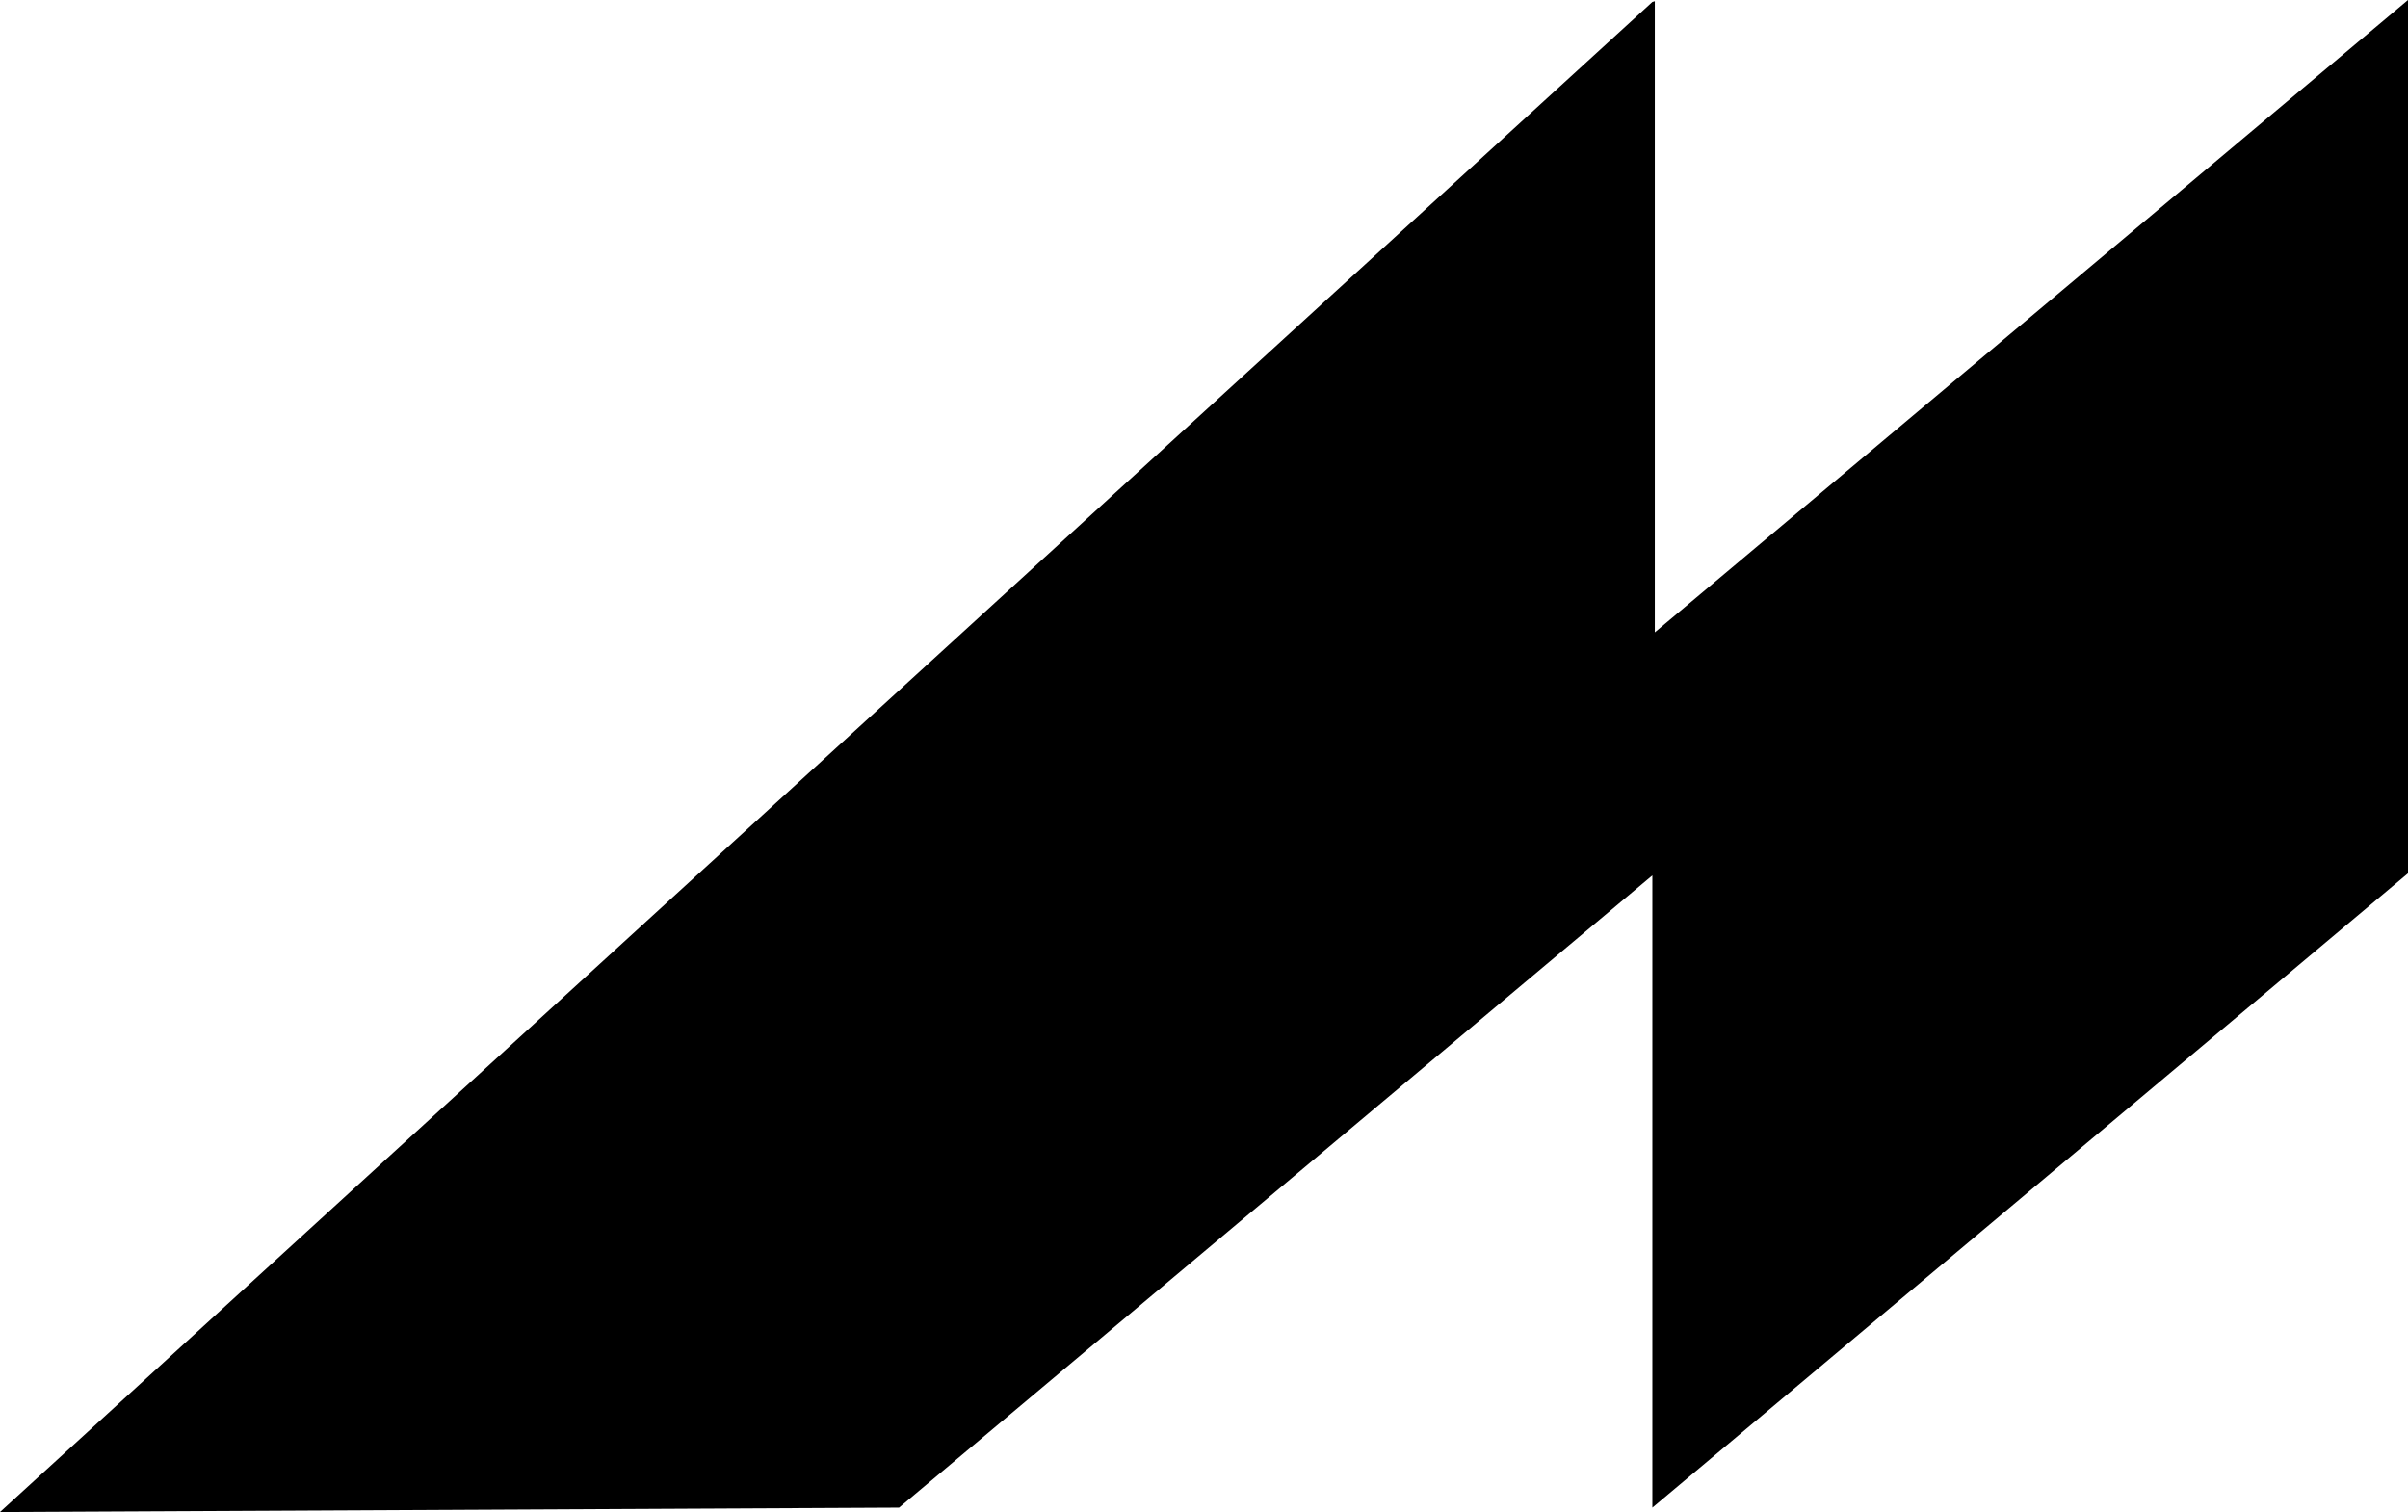 <?xml version="1.0" encoding="UTF-8"?><svg id="Layer_2" xmlns="http://www.w3.org/2000/svg" viewBox="0 0 196.62 123.48"><g id="Base"><polyline points="135.12 .1 135.12 51.64 196.62 0 196.62 71.32 134.92 123.12 134.92 71.49 73.41 123.12 0 123.48 134.92 .16"/></g></svg>